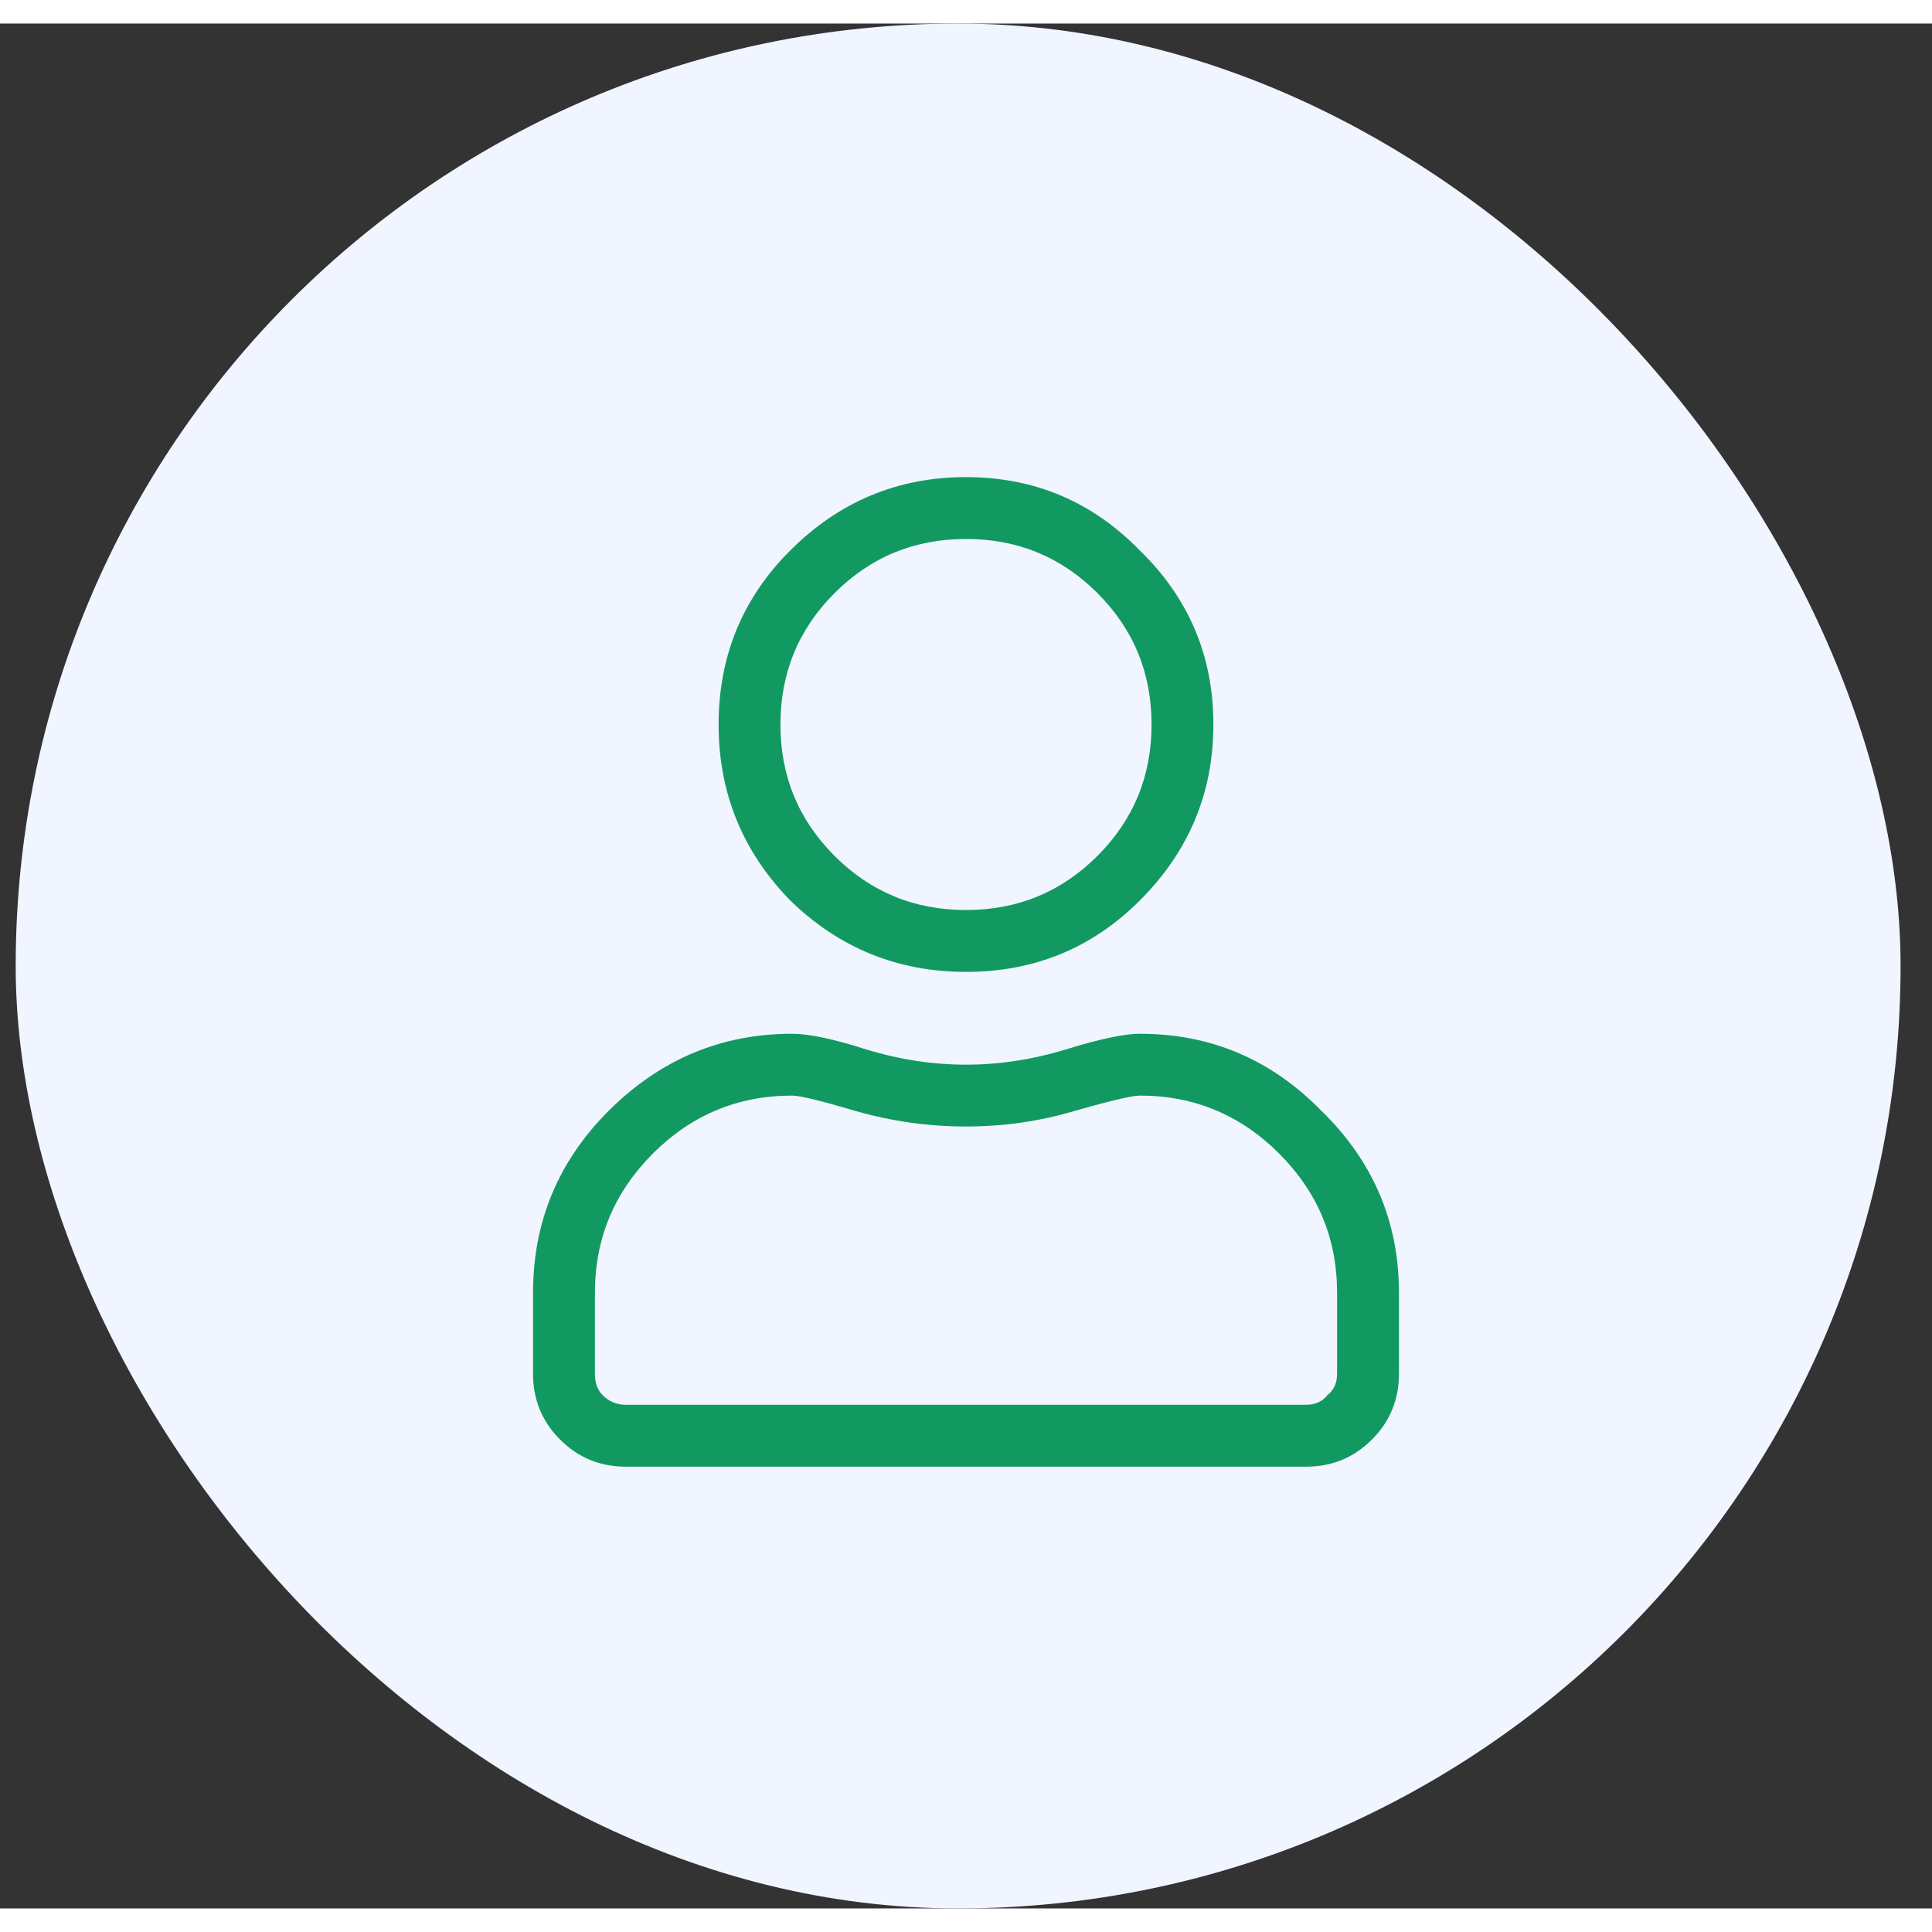 <svg width="40" height="40" viewBox="0 0 41 40" fill="none" xmlns="http://www.w3.org/2000/svg">
<rect x="0" y="0" width="41" height="40" fill="#333333" stroke="none"/>
<rect x="0.333" width="40" height="40" rx="20" fill="#F0F5FF"/>
<path d="M24.191 21.438C25.695 21.438 26.98 21.984 28.047 23.078C29.141 24.145 29.688 25.43 29.688 26.934V28.656C29.688 29.203 29.496 29.668 29.113 30.051C28.73 30.434 28.266 30.625 27.719 30.625H13.281C12.734 30.625 12.27 30.434 11.887 30.051C11.504 29.668 11.312 29.203 11.312 28.656V26.934C11.312 25.43 11.846 24.145 12.912 23.078C14.006 21.984 15.305 21.438 16.809 21.438C17.164 21.438 17.684 21.547 18.367 21.766C19.078 21.984 19.789 22.094 20.5 22.094C21.211 22.094 21.922 21.984 22.633 21.766C23.344 21.547 23.863 21.438 24.191 21.438ZM28.375 28.656V26.934C28.375 25.785 27.965 24.801 27.145 23.98C26.324 23.16 25.34 22.75 24.191 22.75C24.027 22.75 23.562 22.859 22.797 23.078C22.059 23.297 21.293 23.406 20.5 23.406C19.707 23.406 18.928 23.297 18.162 23.078C17.424 22.859 16.973 22.75 16.809 22.75C15.66 22.75 14.676 23.16 13.855 23.98C13.035 24.801 12.625 25.785 12.625 26.934V28.656C12.625 28.848 12.68 28.998 12.789 29.107C12.926 29.244 13.09 29.312 13.281 29.312H27.719C27.91 29.312 28.061 29.244 28.17 29.107C28.307 28.998 28.375 28.848 28.375 28.656ZM24.191 18.607C23.18 19.619 21.949 20.125 20.5 20.125C19.051 20.125 17.807 19.619 16.768 18.607C15.756 17.568 15.25 16.324 15.25 14.875C15.25 13.426 15.756 12.195 16.768 11.184C17.807 10.145 19.051 9.625 20.5 9.625C21.949 9.625 23.18 10.145 24.191 11.184C25.23 12.195 25.75 13.426 25.75 14.875C25.75 16.324 25.23 17.568 24.191 18.607ZM23.289 12.086C22.523 11.32 21.594 10.938 20.5 10.938C19.406 10.938 18.477 11.32 17.711 12.086C16.945 12.852 16.562 13.781 16.562 14.875C16.562 15.969 16.945 16.898 17.711 17.664C18.477 18.43 19.406 18.812 20.5 18.812C21.594 18.812 22.523 18.43 23.289 17.664C24.055 16.898 24.438 15.969 24.438 14.875C24.438 13.781 24.055 12.852 23.289 12.086Z" fill="#129961"/>
</svg>
